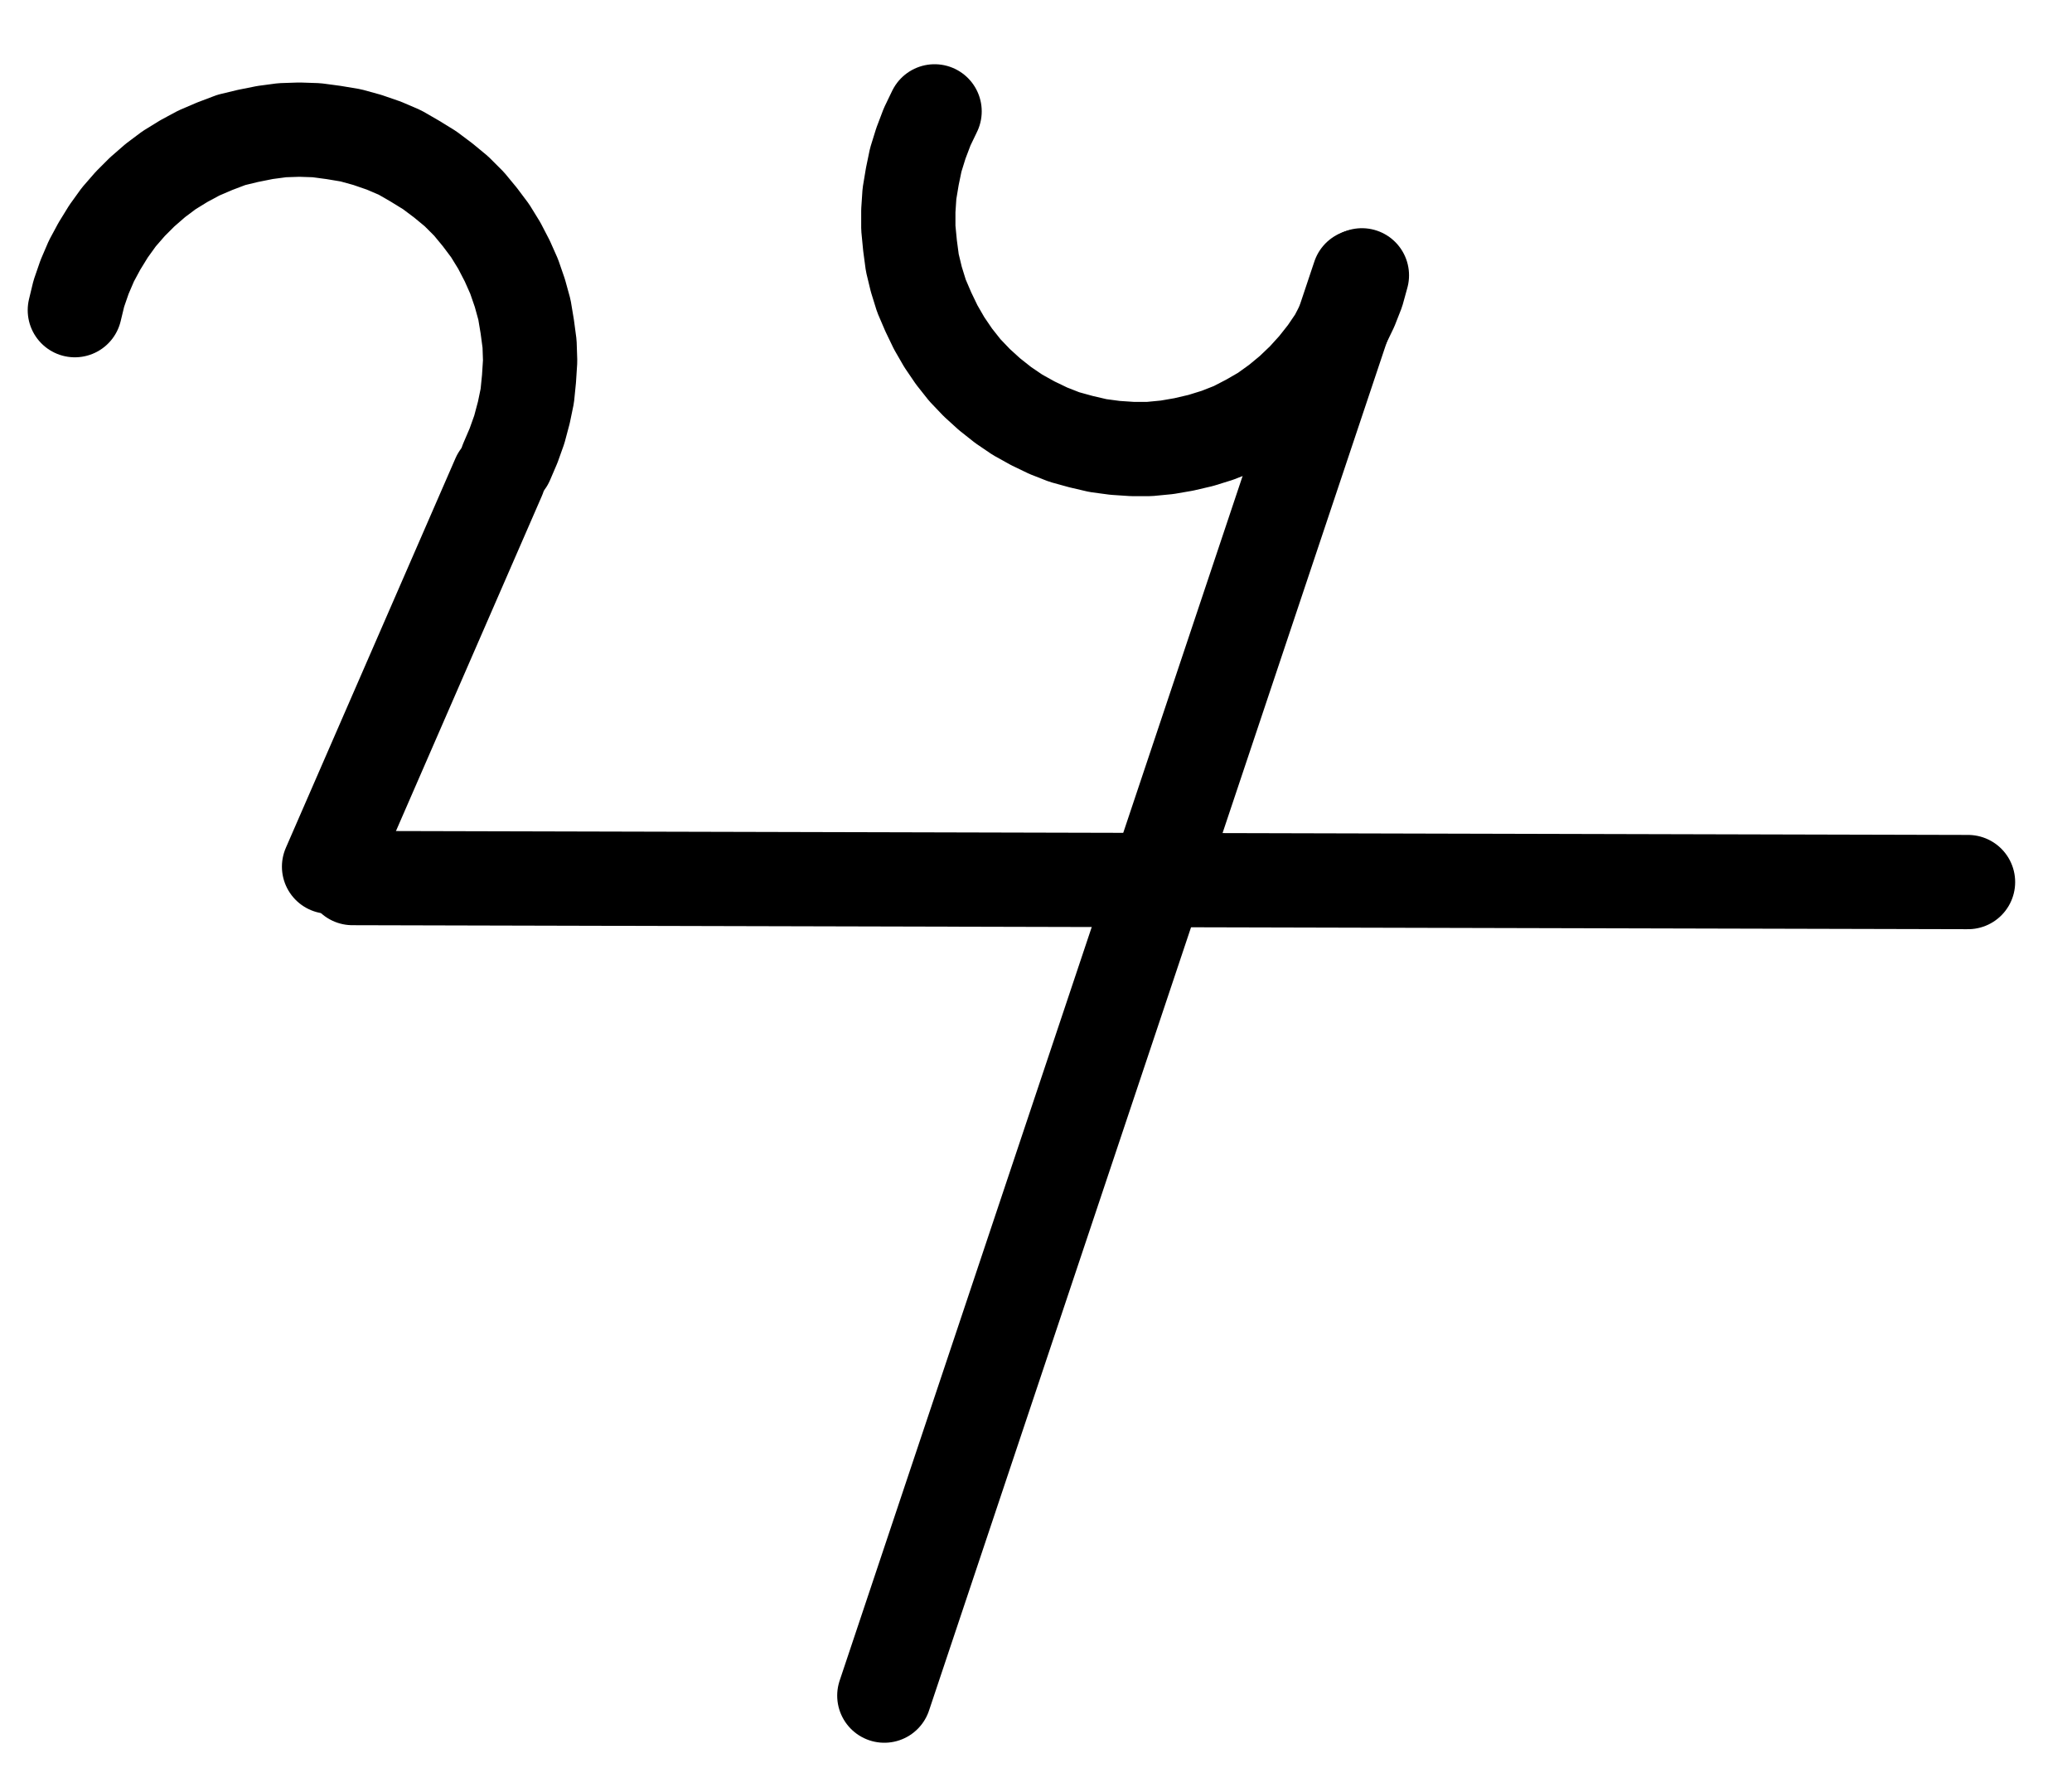 <?xml version="1.0" encoding="UTF-8" standalone="no"?>
<!-- Created with Inkscape (http://www.inkscape.org/) -->

<svg
   version="1.1"
   id="svg1"
   width="580.32"
   height="501.88"
   viewBox="0 0 580.32 501.88"
   sodipodi:docname="Pisces10.pdf"
   xmlns:inkscape="http://www.inkscape.org/namespaces/inkscape"
   xmlns:sodipodi="http://sodipodi.sourceforge.net/DTD/sodipodi-0.dtd"
   xmlns="http://www.w3.org/2000/svg"
   xmlns:svg="http://www.w3.org/2000/svg">
  <defs
     id="defs1">
    <clipPath
       clipPathUnits="userSpaceOnUse"
       id="clipPath2">
      <path
         d="M 26.4,26.56 V 1096.16 H 767.04 V 26.56 Z"
         clip-rule="evenodd"
         id="path2" />
    </clipPath>
    <clipPath
       clipPathUnits="userSpaceOnUse"
       id="clipPath4">
      <path
         d="M 26.4,26.56 V 1096.16 H 767.04 V 26.56 Z"
         clip-rule="evenodd"
         id="path4" />
    </clipPath>
    <clipPath
       clipPathUnits="userSpaceOnUse"
       id="clipPath6">
      <path
         d="M 26.4,26.56 V 1096.16 H 767.04 V 26.56 Z"
         clip-rule="evenodd"
         id="path6" />
    </clipPath>
    <clipPath
       clipPathUnits="userSpaceOnUse"
       id="clipPath8">
      <path
         d="M 26.4,26.56 V 1096.16 H 767.04 V 26.56 Z"
         transform="translate(-252.64,-437.6)"
         clip-rule="evenodd"
         id="path8" />
    </clipPath>
    <clipPath
       clipPathUnits="userSpaceOnUse"
       id="clipPath10">
      <path
         d="M 26.4,26.56 V 1096.16 H 767.04 V 26.56 Z"
         transform="translate(-372.48,-339.52)"
         clip-rule="evenodd"
         id="path10" />
    </clipPath>
  </defs>
  <sodipodi:namedview
     id="namedview1"
     pagecolor="#505050"
     bordercolor="#eeeeee"
     borderopacity="1"
     inkscape:showpageshadow="0"
     inkscape:pageopacity="0"
     inkscape:pagecheckerboard="0"
     inkscape:deskcolor="#505050">
    <inkscape:page
       x="0"
       y="0"
       inkscape:label="1"
       id="page1"
       width="580.32"
       height="501.88"
       margin="0"
       bleed="0" />
  </sodipodi:namedview>
  <g
     id="g1"
     inkscape:groupmode="layer"
     inkscape:label="1">
    <path
       id="path1"
       d="m 209.44,554.24 452.48,1.12"
       style="fill:none;stroke:#000000;stroke-width:26.4;stroke-linecap:round;stroke-linejoin:round;stroke-miterlimit:10;stroke-dasharray:none;stroke-opacity:1"
       transform="translate(-110.72,-308.333)"
       clip-path="url(#clipPath2)" />
    <path
       id="path3"
       d="m 491.36,385.76 -132.96,397.44"
       style="fill:none;stroke:#000000;stroke-width:26.4;stroke-linecap:round;stroke-linejoin:round;stroke-miterlimit:10;stroke-dasharray:none;stroke-opacity:1"
       transform="translate(-110.72,-308.333)"
       clip-path="url(#clipPath4)" />
    <path
       id="path5"
       d="M 202.88,551.04 250.4,441.92"
       style="fill:none;stroke:#000000;stroke-width:26.4;stroke-linecap:round;stroke-linejoin:round;stroke-miterlimit:10;stroke-dasharray:none;stroke-opacity:1"
       transform="translate(-110.72,-308.333)"
       clip-path="url(#clipPath6)" />
    <path
       id="path7"
       d="m 0,0 1.92,-4.48 1.6,-4.48 1.28,-4.8 0.96,-4.64 0.48,-4.8 0.32,-4.96 -0.16,-4.8 -0.64,-4.8 -0.8,-4.8 -1.28,-4.64 -1.6,-4.64 -1.92,-4.32 -2.24,-4.32 -2.56,-4.16 -2.88,-3.84 -3.04,-3.68 -3.52,-3.52 -3.68,-3.04 -3.84,-2.88 -4.16,-2.56 -4.16,-2.4 -4.48,-1.92 -4.64,-1.6 -4.64,-1.28 -4.8,-0.8 -4.8,-0.64 -4.8,-0.16 -4.8,0.16 -4.8,0.64 -4.8,0.96 -4.64,1.12 -4.64,1.76 -4.48,1.92 -4.16,2.24 -4.16,2.56 -3.84,2.88 -3.68,3.2 -3.36,3.36 -3.2,3.68 -2.88,4 -2.56,4.16 -2.24,4.16 -1.92,4.48 -1.6,4.64 -1.12,4.64"
       style="fill:none;stroke:#000000;stroke-width:26.4;stroke-linecap:round;stroke-linejoin:round;stroke-miterlimit:10;stroke-dasharray:none;stroke-opacity:1"
       transform="translate(141.92,129.267)"
       clip-path="url(#clipPath8)" />
    <path
       id="path9"
       d="m 0,0 -2.08,4.32 -1.76,4.64 -1.44,4.64 -0.96,4.64 -0.8,4.8 L -7.36,27.84 v 4.8 l 0.48,4.96 0.64,4.8 1.12,4.64 1.44,4.64 1.92,4.48 2.08,4.32 2.4,4.16 2.72,4 3.04,3.84 L 11.84,76 l 3.52,3.2 3.84,3.04 4,2.72 4.32,2.4 4.32,2.08 4.48,1.76 4.64,1.28 4.8,1.12 4.8,0.64 4.8,0.32 H 60.16 l 4.96,-0.48 4.64,-0.8 4.8,-1.12 4.64,-1.44 L 83.68,88.96 88,86.72 92.16,84.32 l 4,-2.88 3.68,-3.04 3.52,-3.36 3.2,-3.52 3.04,-3.84 2.72,-4 2.24,-4.32 2.08,-4.32 1.76,-4.48 1.28,-4.64"
       style="fill:none;stroke:#000000;stroke-width:26.4;stroke-linecap:round;stroke-linejoin:round;stroke-miterlimit:10;stroke-dasharray:none;stroke-opacity:1"
       transform="translate(261.76,31.187)"
       clip-path="url(#clipPath10)" />
  </g>
</svg>
